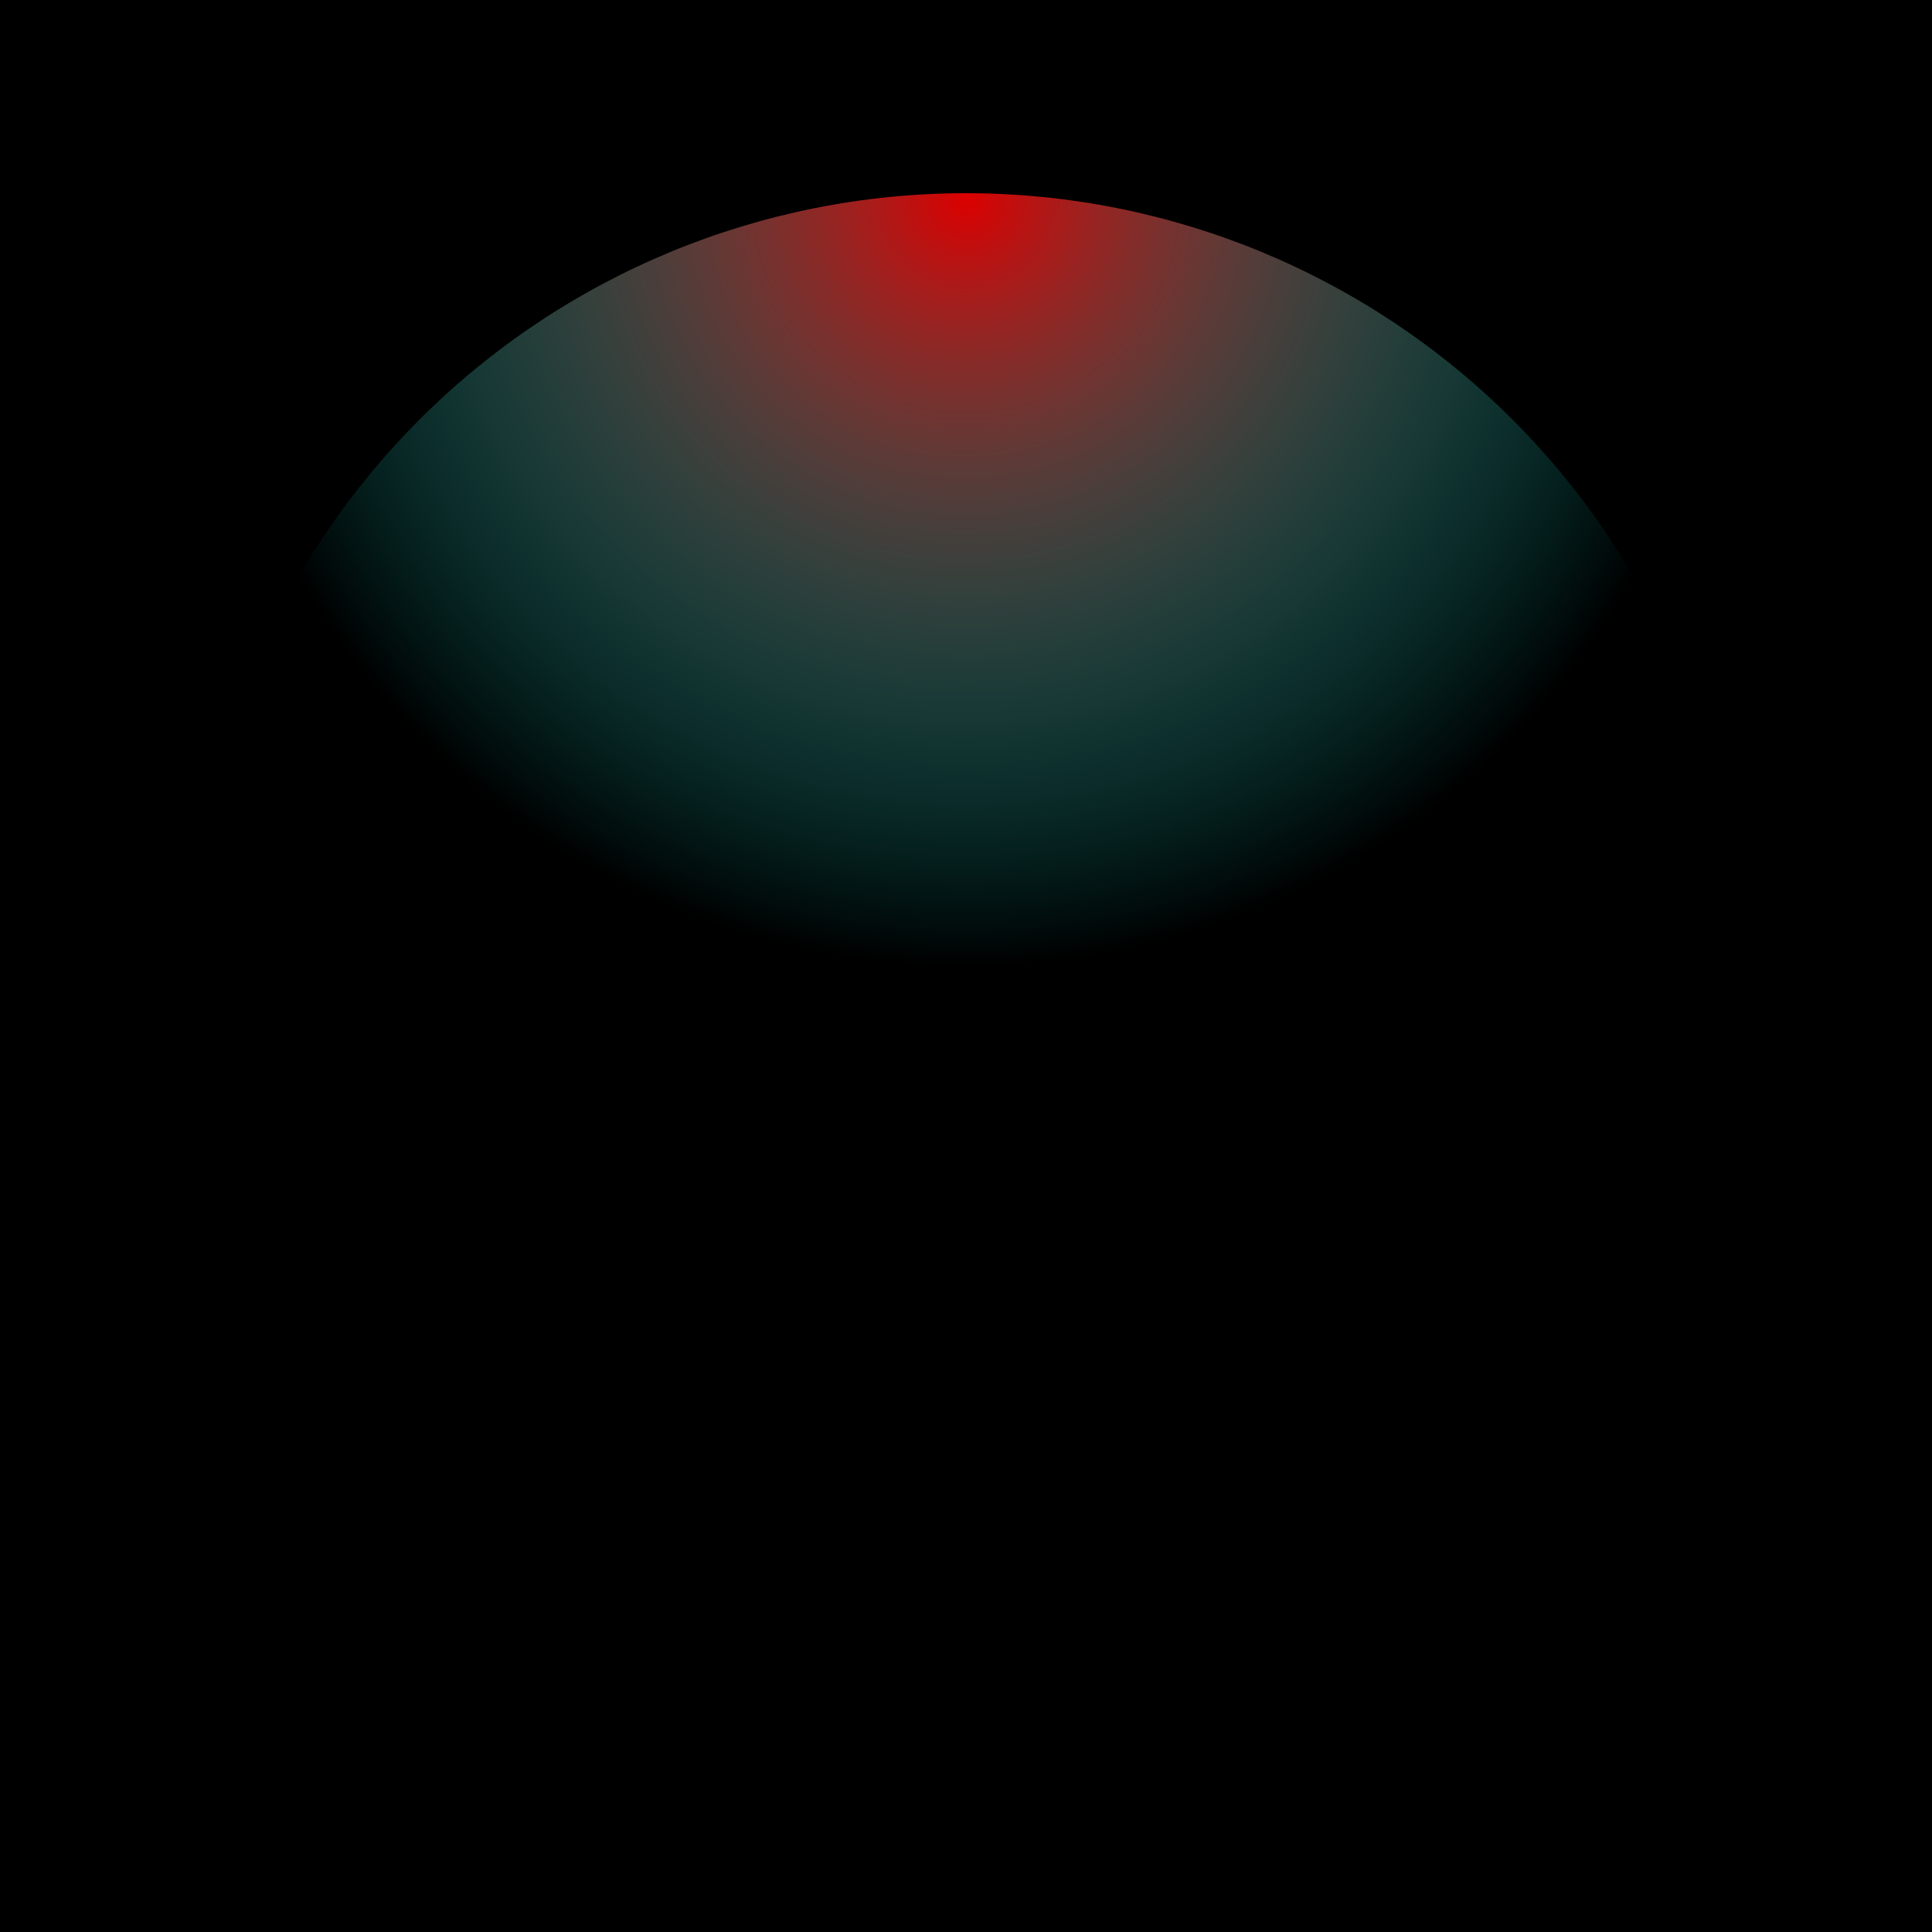 <svg width="1000" height="1000" viewBox="0 0 1000 1000" fill="none" xmlns="http://www.w3.org/2000/svg">
<rect width="1000" height="1000" fill="black"/>
<path fill-rule="evenodd" clip-rule="evenodd" d="M900 500C900 606.087 857.857 707.828 782.843 782.843C707.828 857.857 606.087 900 500 900C393.913 900 292.172 857.857 217.157 782.843C142.143 707.828 100 606.087 100 500C100 393.913 142.143 292.172 217.157 217.157C292.172 142.143 393.913 100 500 100C606.087 100 707.828 142.143 782.843 217.157C857.857 292.172 900 393.913 900 500Z" fill="url(#paint0_radial_1_24)"/>
<defs>
<radialGradient id="paint0_radial_1_24" cx="0" cy="0" r="1" gradientUnits="userSpaceOnUse" gradientTransform="translate(500 100) rotate(90) scale(400)"
>

<stop stop-color="#DB0000"/>
<stop offset="1" stop-color="#00FFF0" stop-opacity="0"/>
</radialGradient>
</defs>
</svg>
